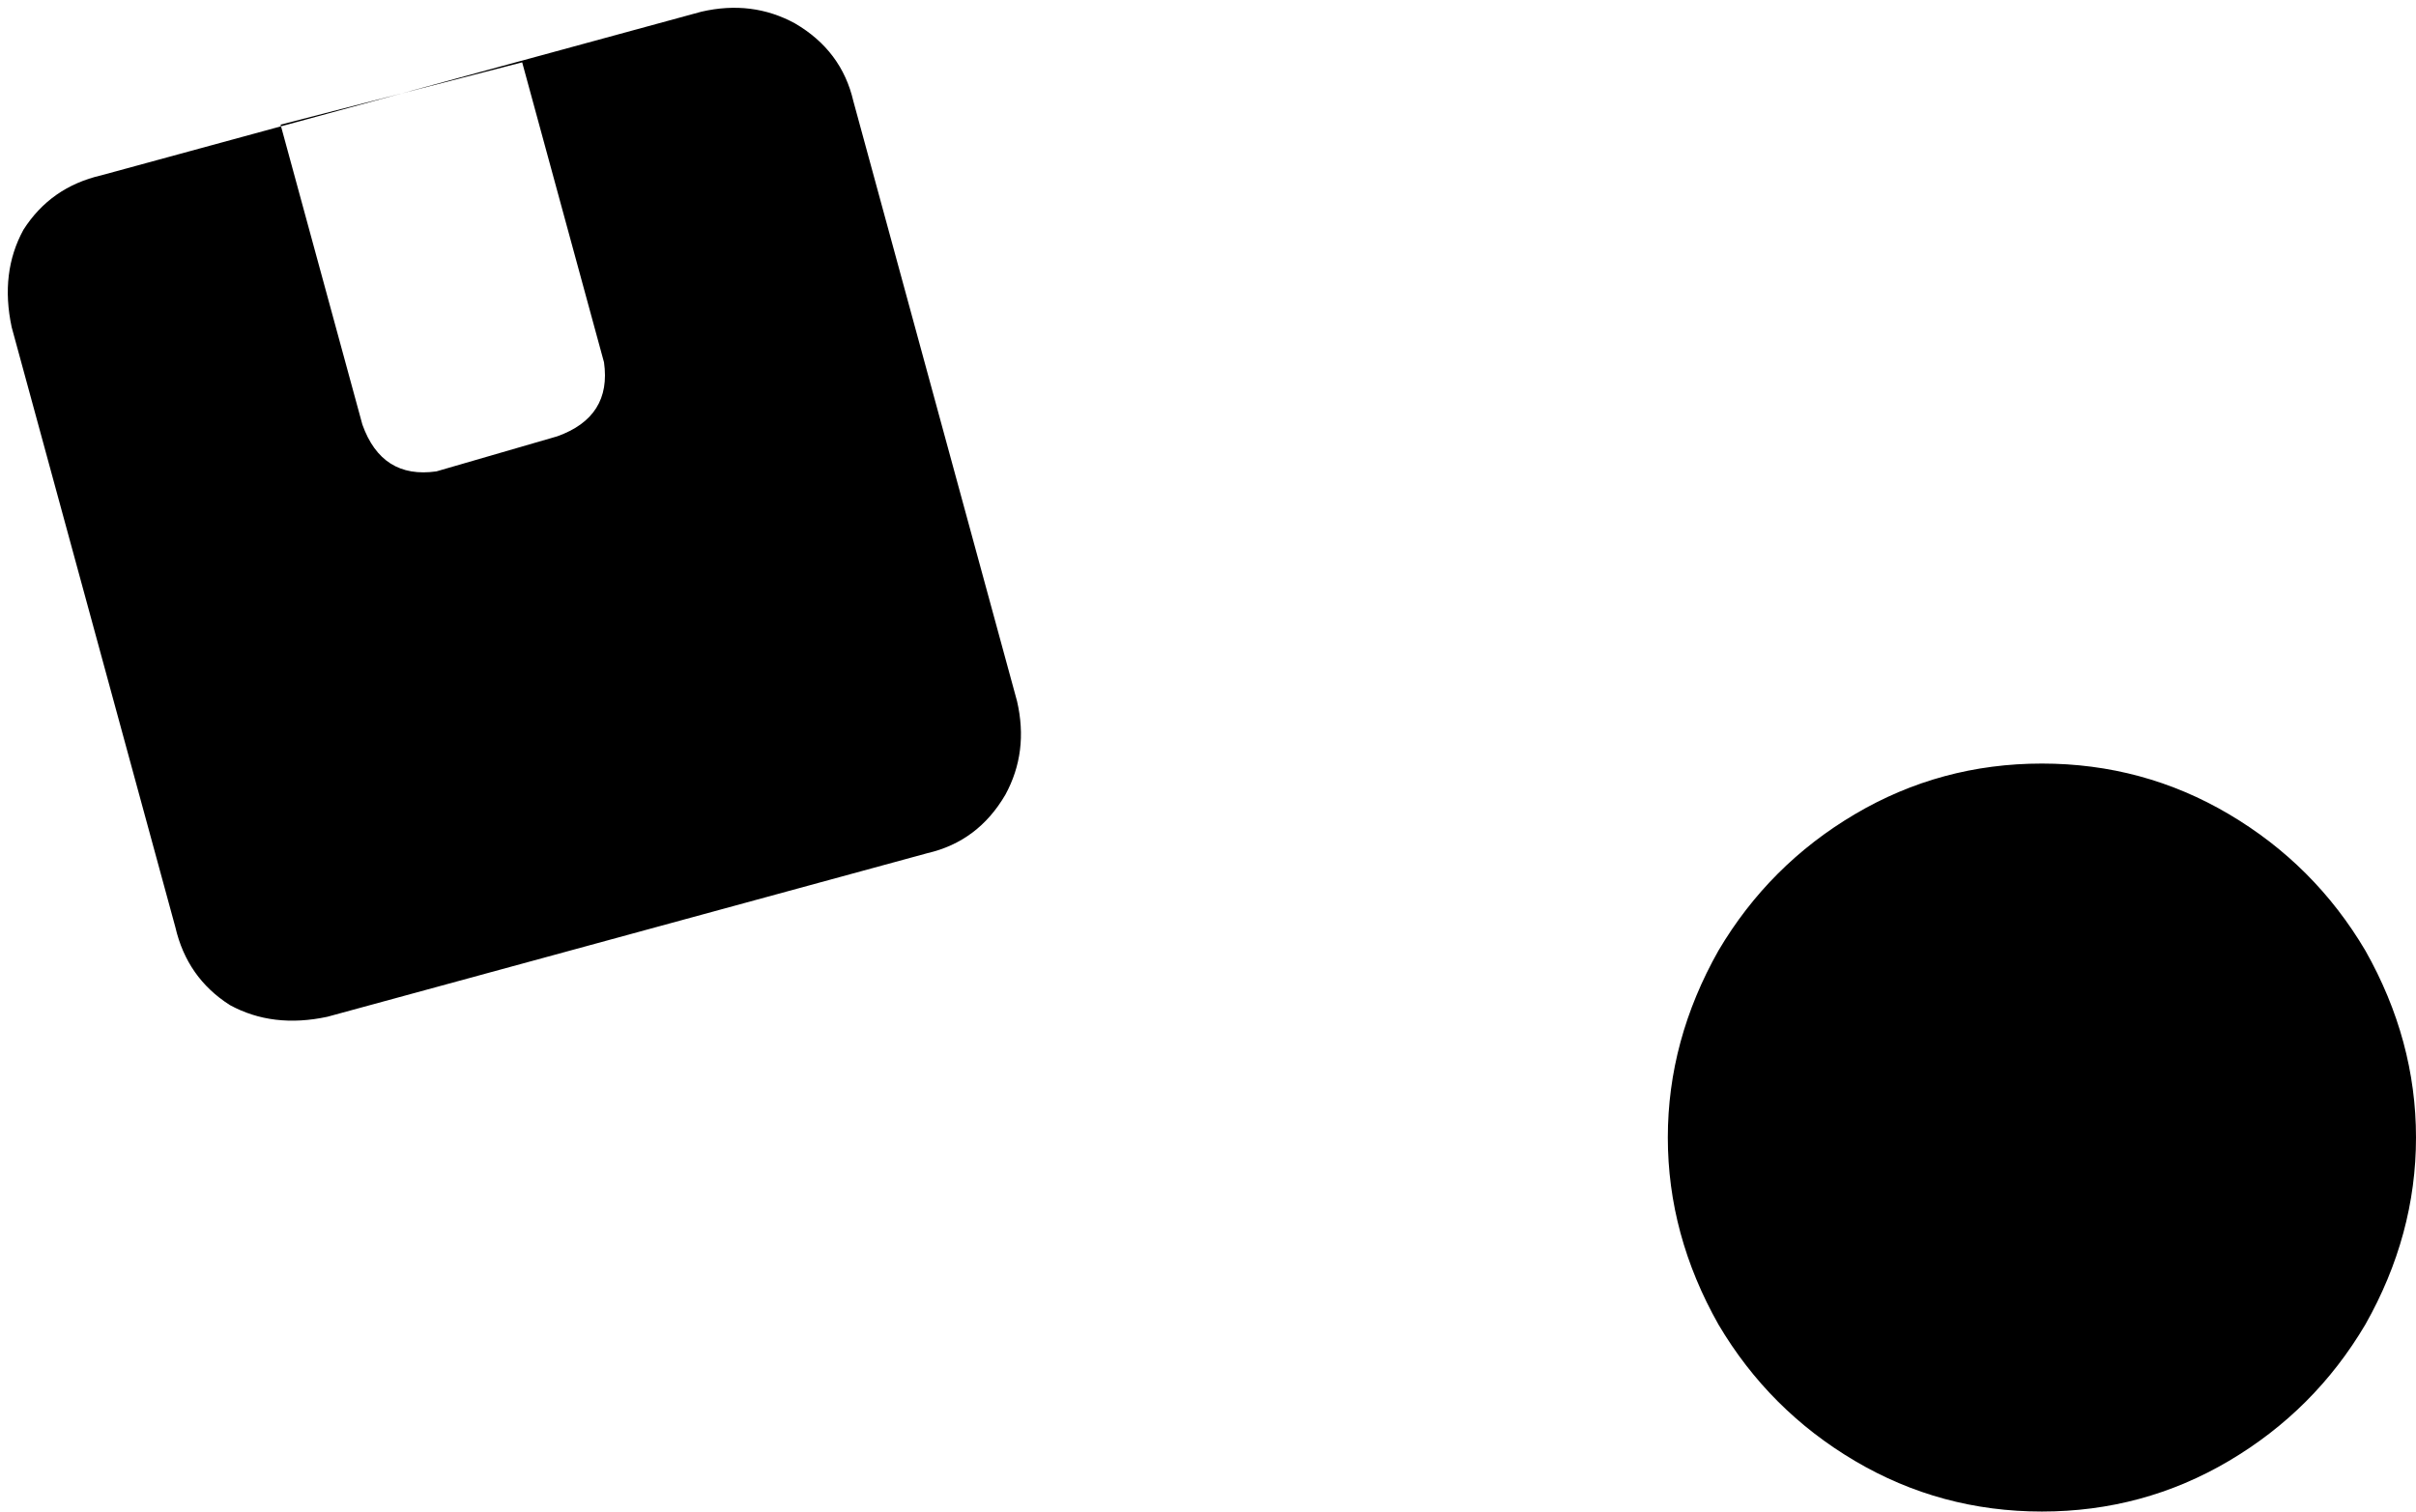 <svg xmlns="http://www.w3.org/2000/svg" viewBox="0 0 620 388">
    <path d="M 3 84 Q 0 70 6 59 L 6 59 Q 13 48 26 45 L 180 3 Q 193 0 204 6 Q 216 13 219 26 L 261 180 Q 264 193 258 204 Q 251 216 238 219 L 84 261 Q 70 264 59 258 Q 48 251 45 238 L 3 84 L 3 84 Z M 72 32 L 93 109 Q 98 123 112 121 L 143 112 Q 157 107 155 93 L 134 16 L 72 32 L 72 32 Z M 524 196 Q 550 196 572 209 L 572 209 Q 594 222 607 244 Q 620 267 620 292 Q 620 317 607 340 Q 594 362 572 375 Q 550 388 524 388 Q 498 388 476 375 Q 454 362 441 340 Q 428 317 428 292 Q 428 267 441 244 Q 454 222 476 209 Q 498 196 524 196 L 524 196 Z"/>
</svg>
